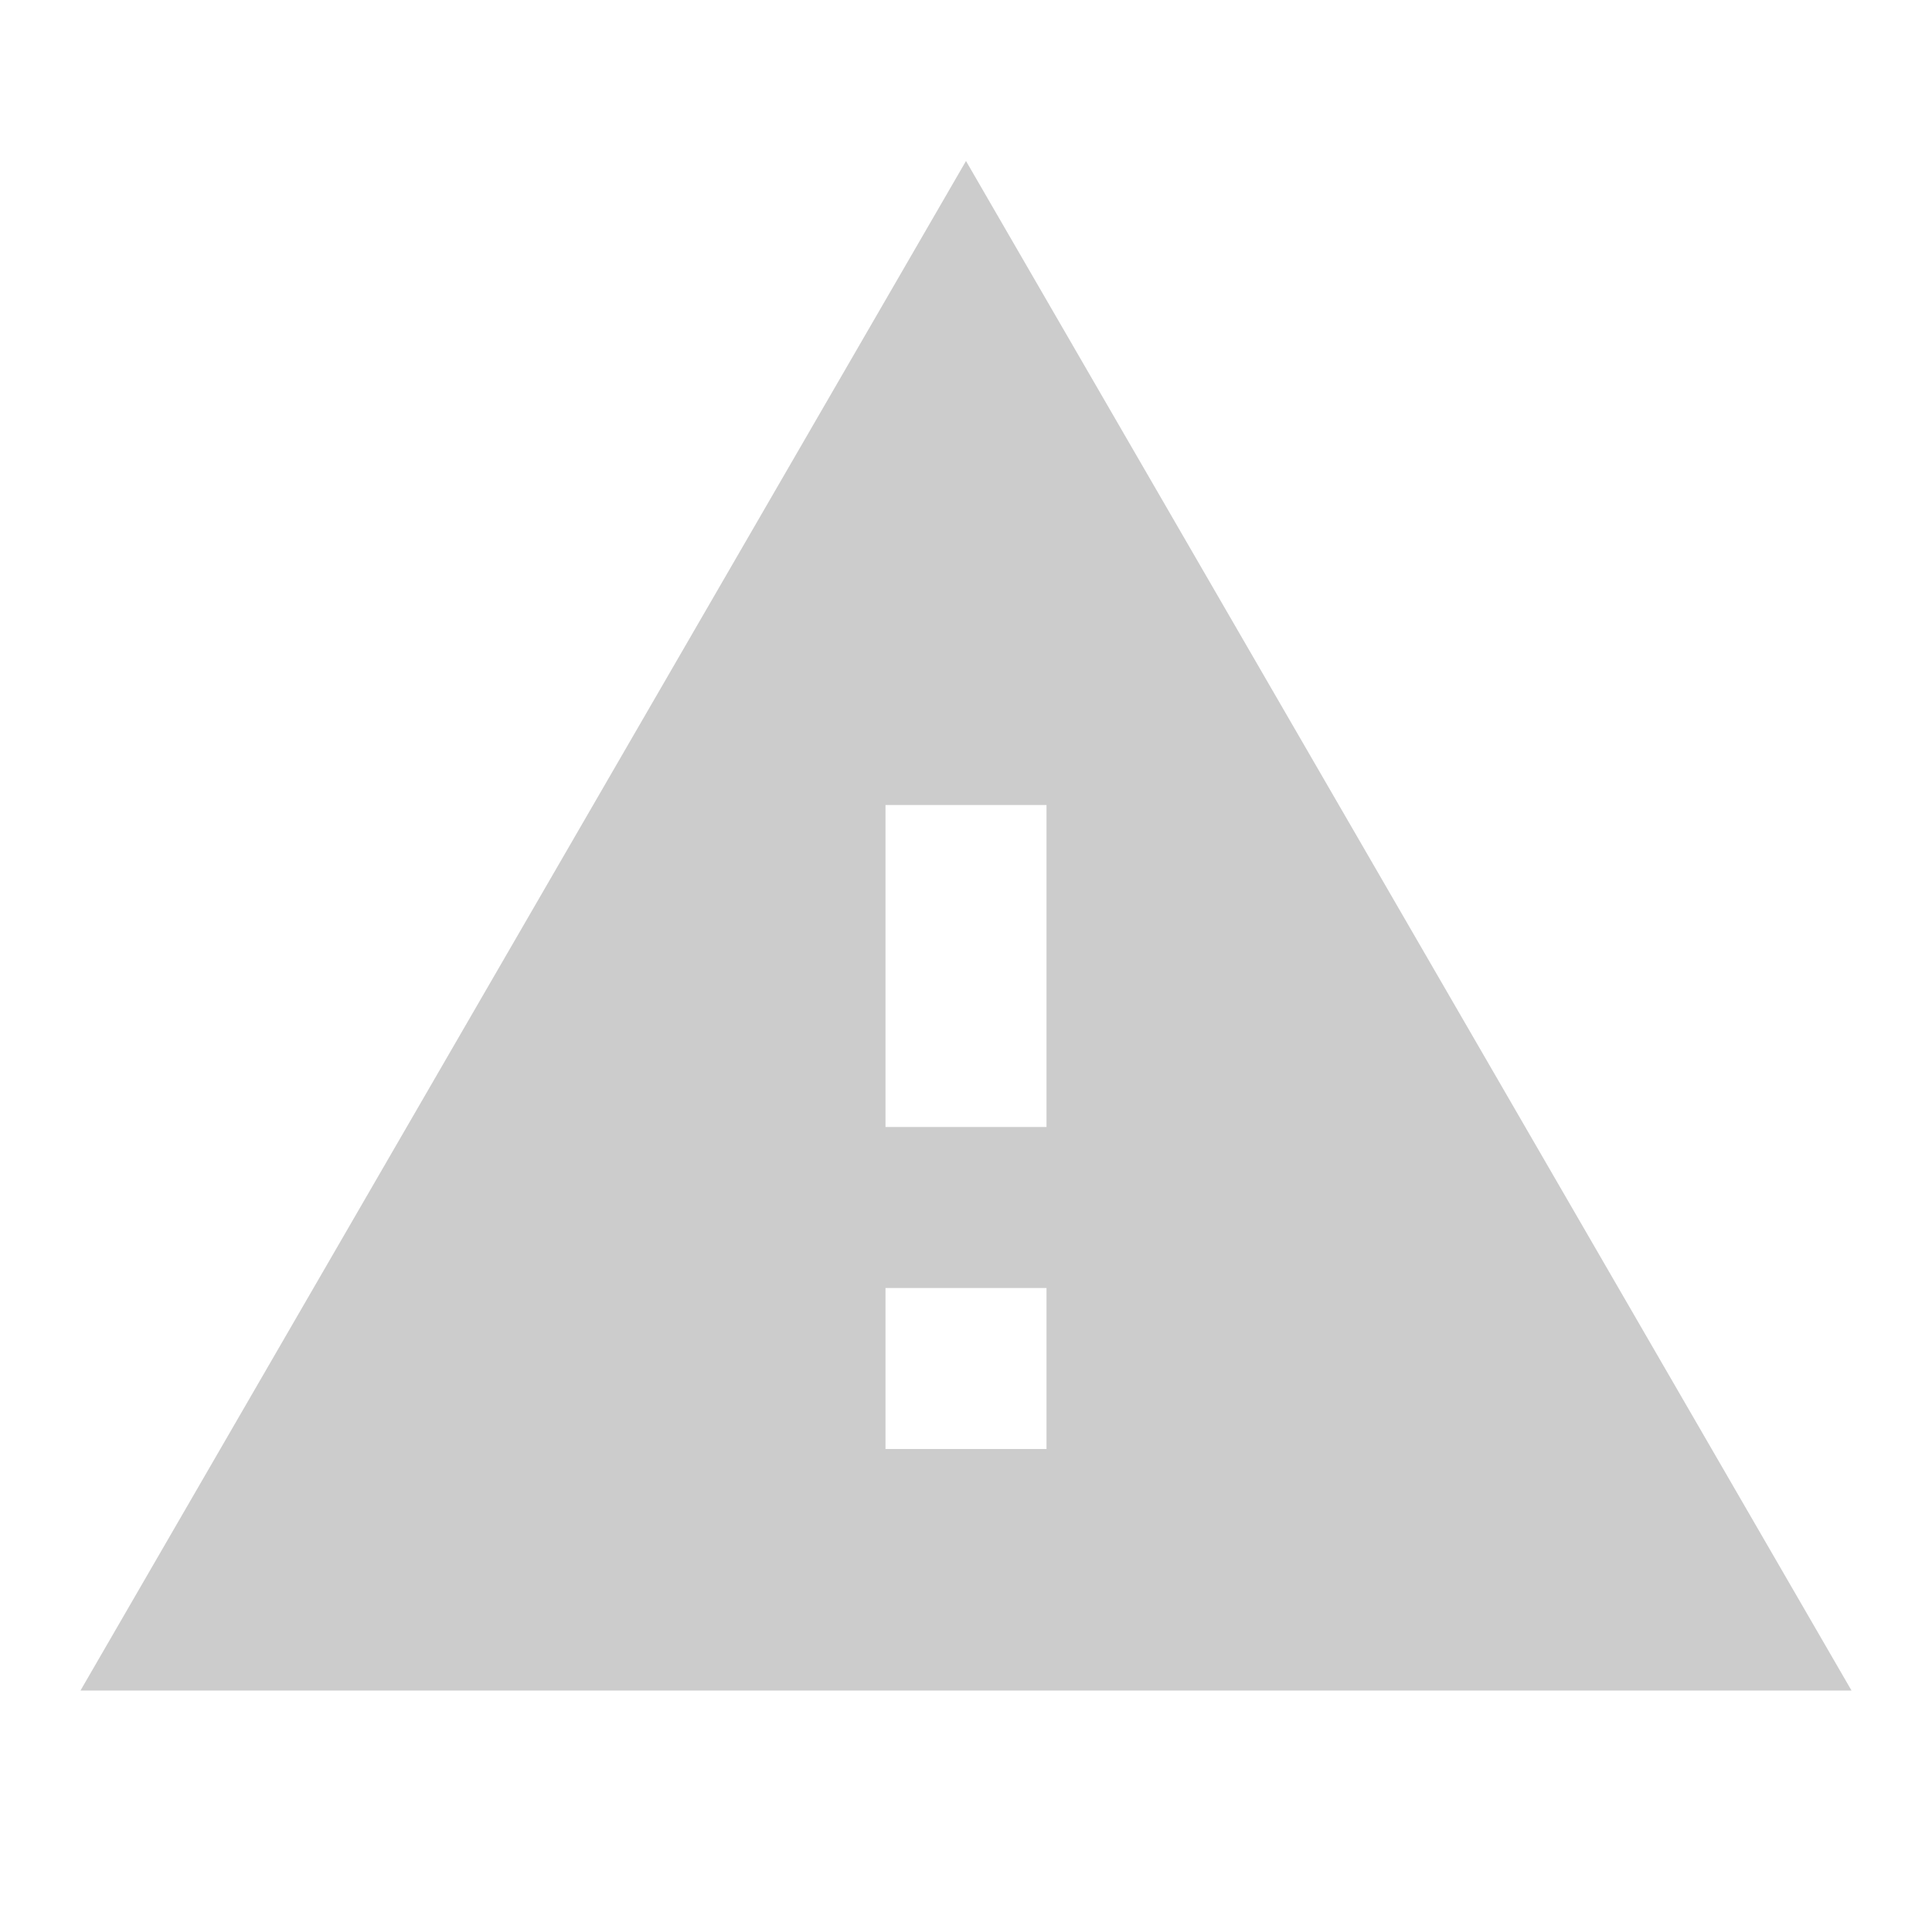 <svg xmlns="http://www.w3.org/2000/svg" xmlns:xlink="http://www.w3.org/1999/xlink" width="13" height="13" version="1.1" viewBox="0 0 24 24"><path fill="#CCC" d="M13,14H11V10H13M13,18H11V16H13M1,21H23L12,2L1,21Z"/></svg>